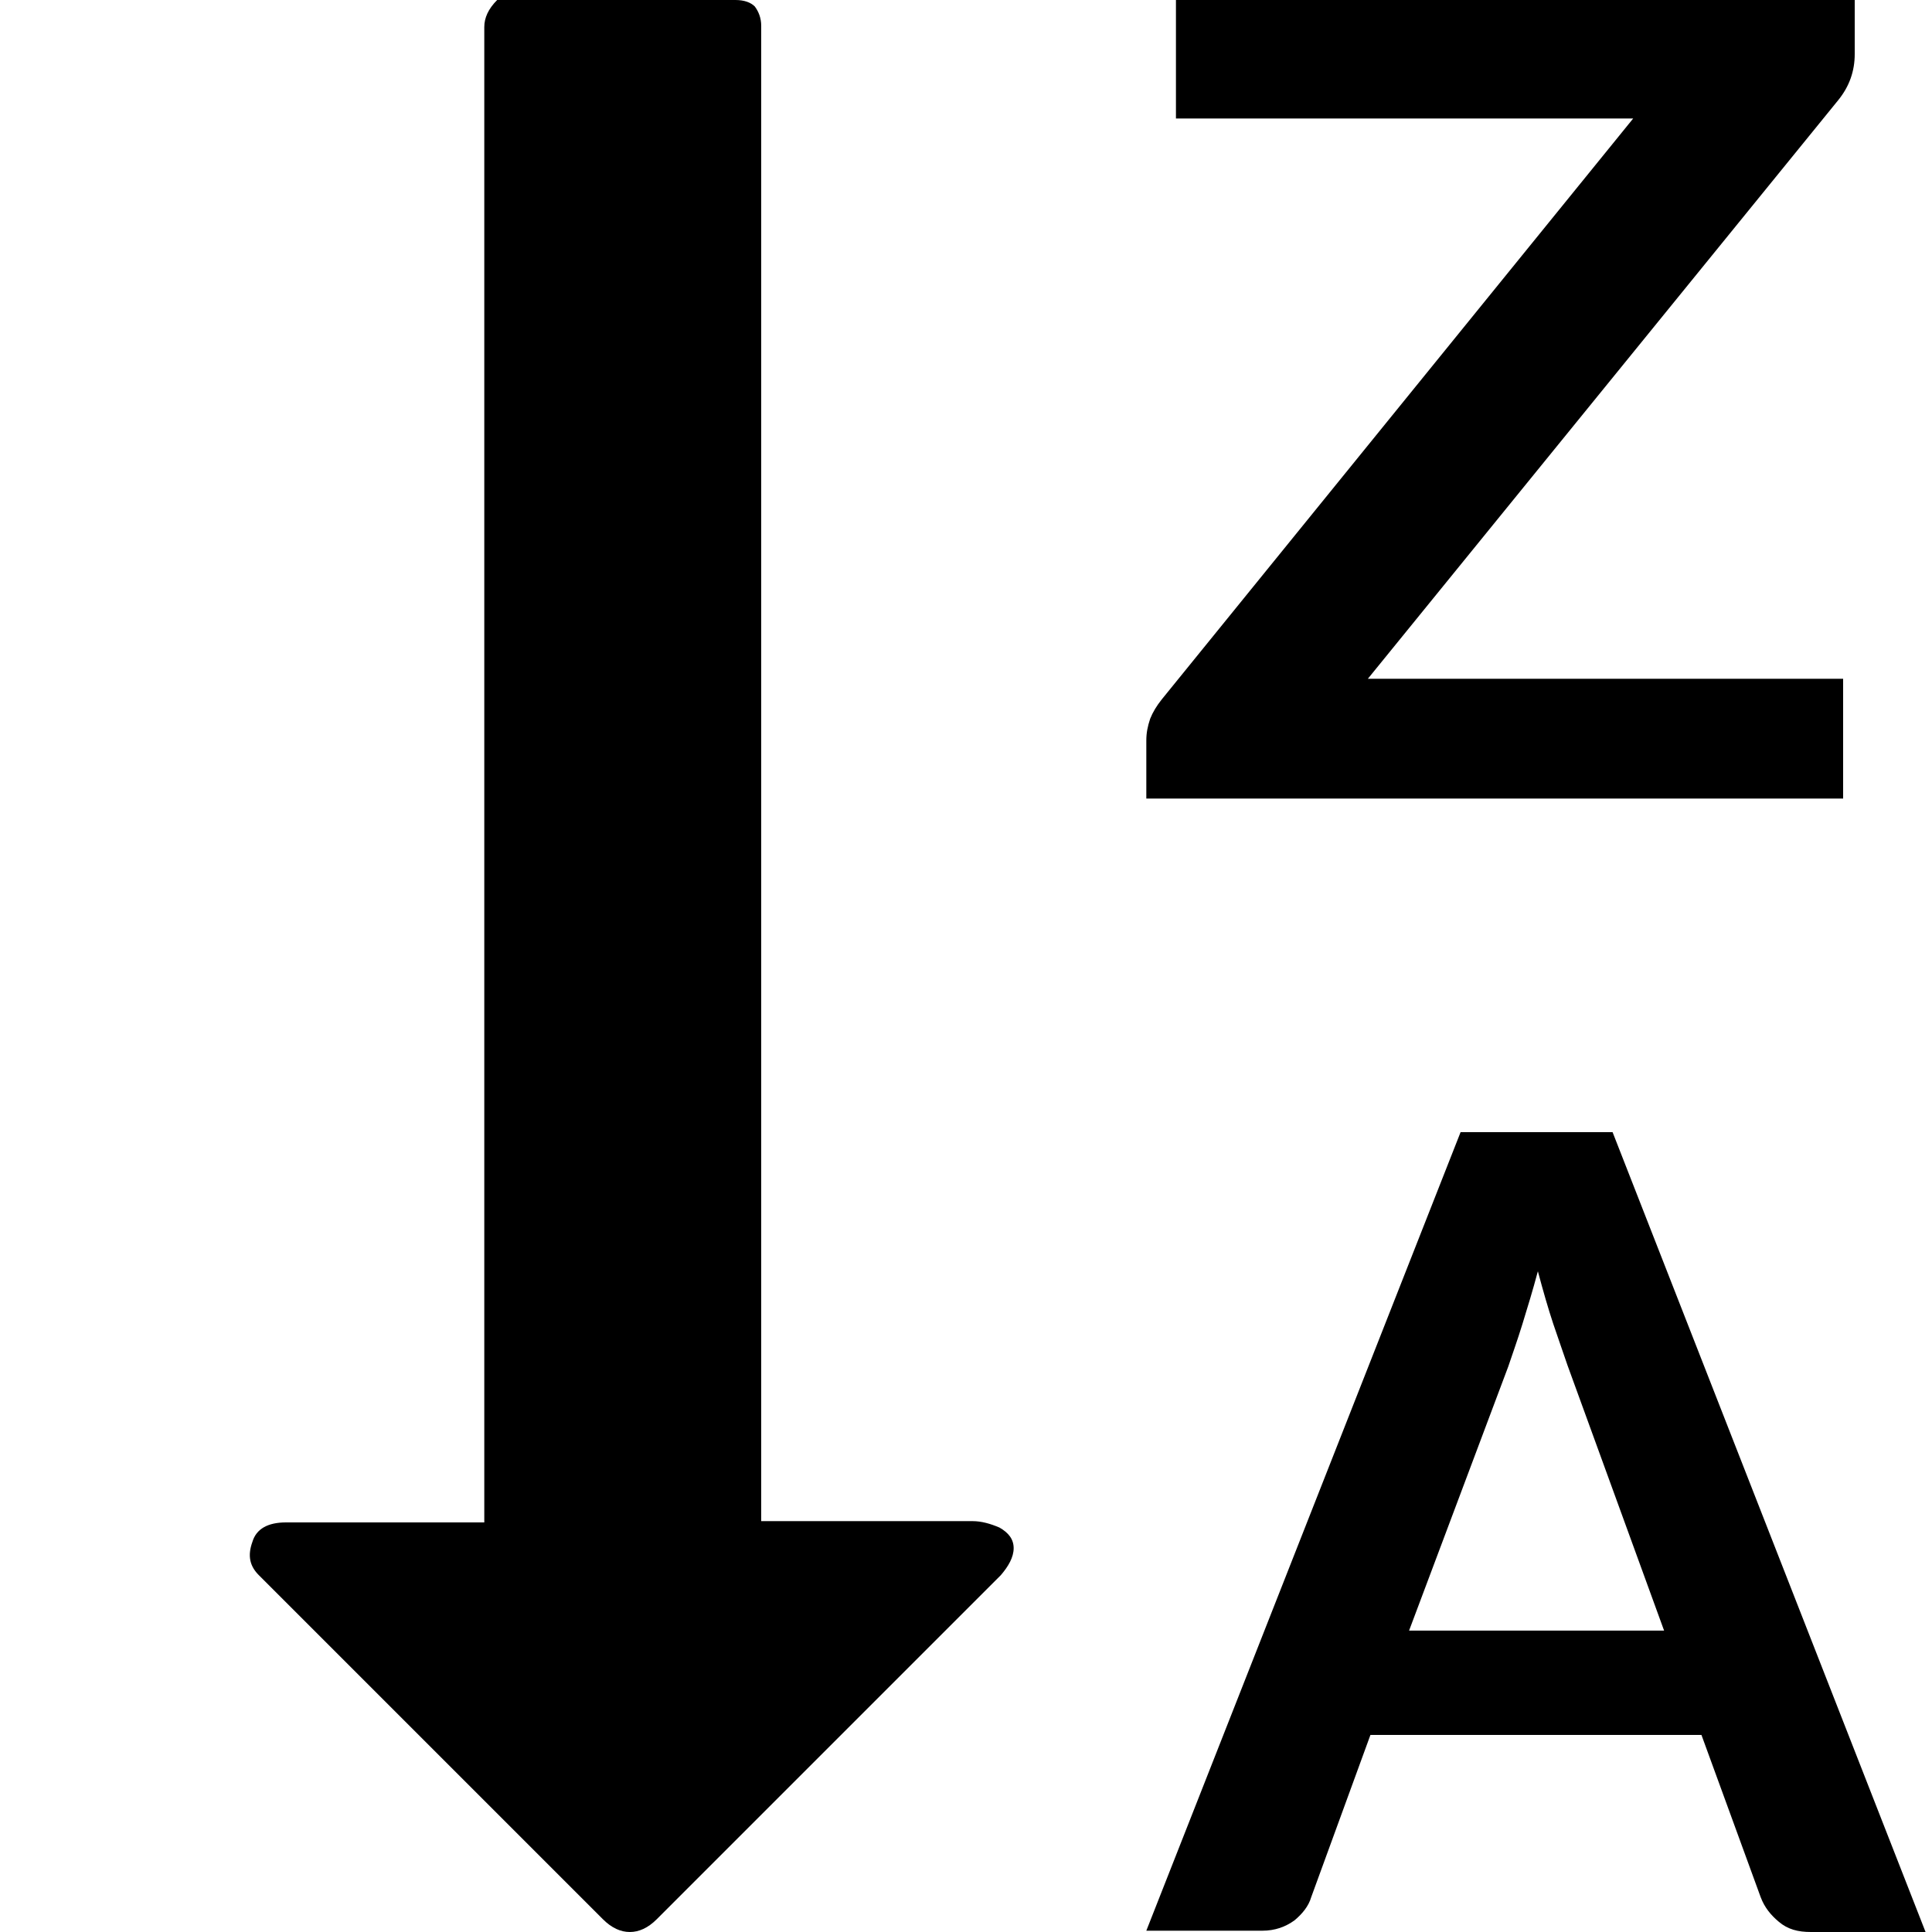 <?xml version="1.0" encoding="utf-8"?>
<!-- Generator: Adobe Illustrator 19.2.1, SVG Export Plug-In . SVG Version: 6.00 Build 0)  -->
<svg version="1.1" id="Camada_1" xmlns="http://www.w3.org/2000/svg" xmlns:xlink="http://www.w3.org/1999/xlink" x="0px" y="0px"
	 width="150px" height="150px" viewBox="0 0 150 150" enable-background="new 0 0 150 150" xml:space="preserve">
<path d="M78.7,120.2c0,0.7-0.4,1.4-1,2.1L51,149c-0.7,0.7-1.4,1-2.1,1c-0.7,0-1.4-0.3-2.1-1l-26.7-26.7c-0.7-0.7-0.9-1.5-0.5-2.6
	c0.3-1,1.2-1.5,2.6-1.5h15.4V2.1c0-0.7,0.3-1.4,1-2.1h2.1h16.4c0.7,0,1.2,0.2,1.5,0.5c0.3,0.4,0.5,0.9,0.5,1.5v116.1h16.4
	c0.7,0,1.4,0.2,2.1,0.5C78.3,119,78.7,119.5,78.7,120.2z"/>
<g>
	<path d="M149.5,150h-8.9c-1,0-1.8-0.2-2.5-0.8c-0.6-0.5-1.1-1.1-1.4-1.9l-4.6-12.6h-25.7l-4.6,12.6c-0.2,0.7-0.7,1.3-1.3,1.8
		c-0.7,0.5-1.5,0.8-2.5,0.8h-9l24.4-62h11.8L149.5,150z M109.4,126.6h19.8l-7.5-20.6c-0.3-0.9-0.7-2-1.1-3.2
		c-0.4-1.2-0.8-2.6-1.2-4.1c-0.4,1.5-0.8,2.8-1.2,4.1c-0.4,1.3-0.8,2.4-1.1,3.3L109.4,126.6z"/>
</g>
<g>
	<path d="M144,0v4.2c0,1.3-0.4,2.5-1.3,3.6l-36.5,44.9h36.9V62H89v-4.5c0-0.6,0.1-1.1,0.3-1.7c0.2-0.5,0.5-1,0.9-1.5l36.6-45.1H91.3
		V0H144z"/>
</g>
</svg>
